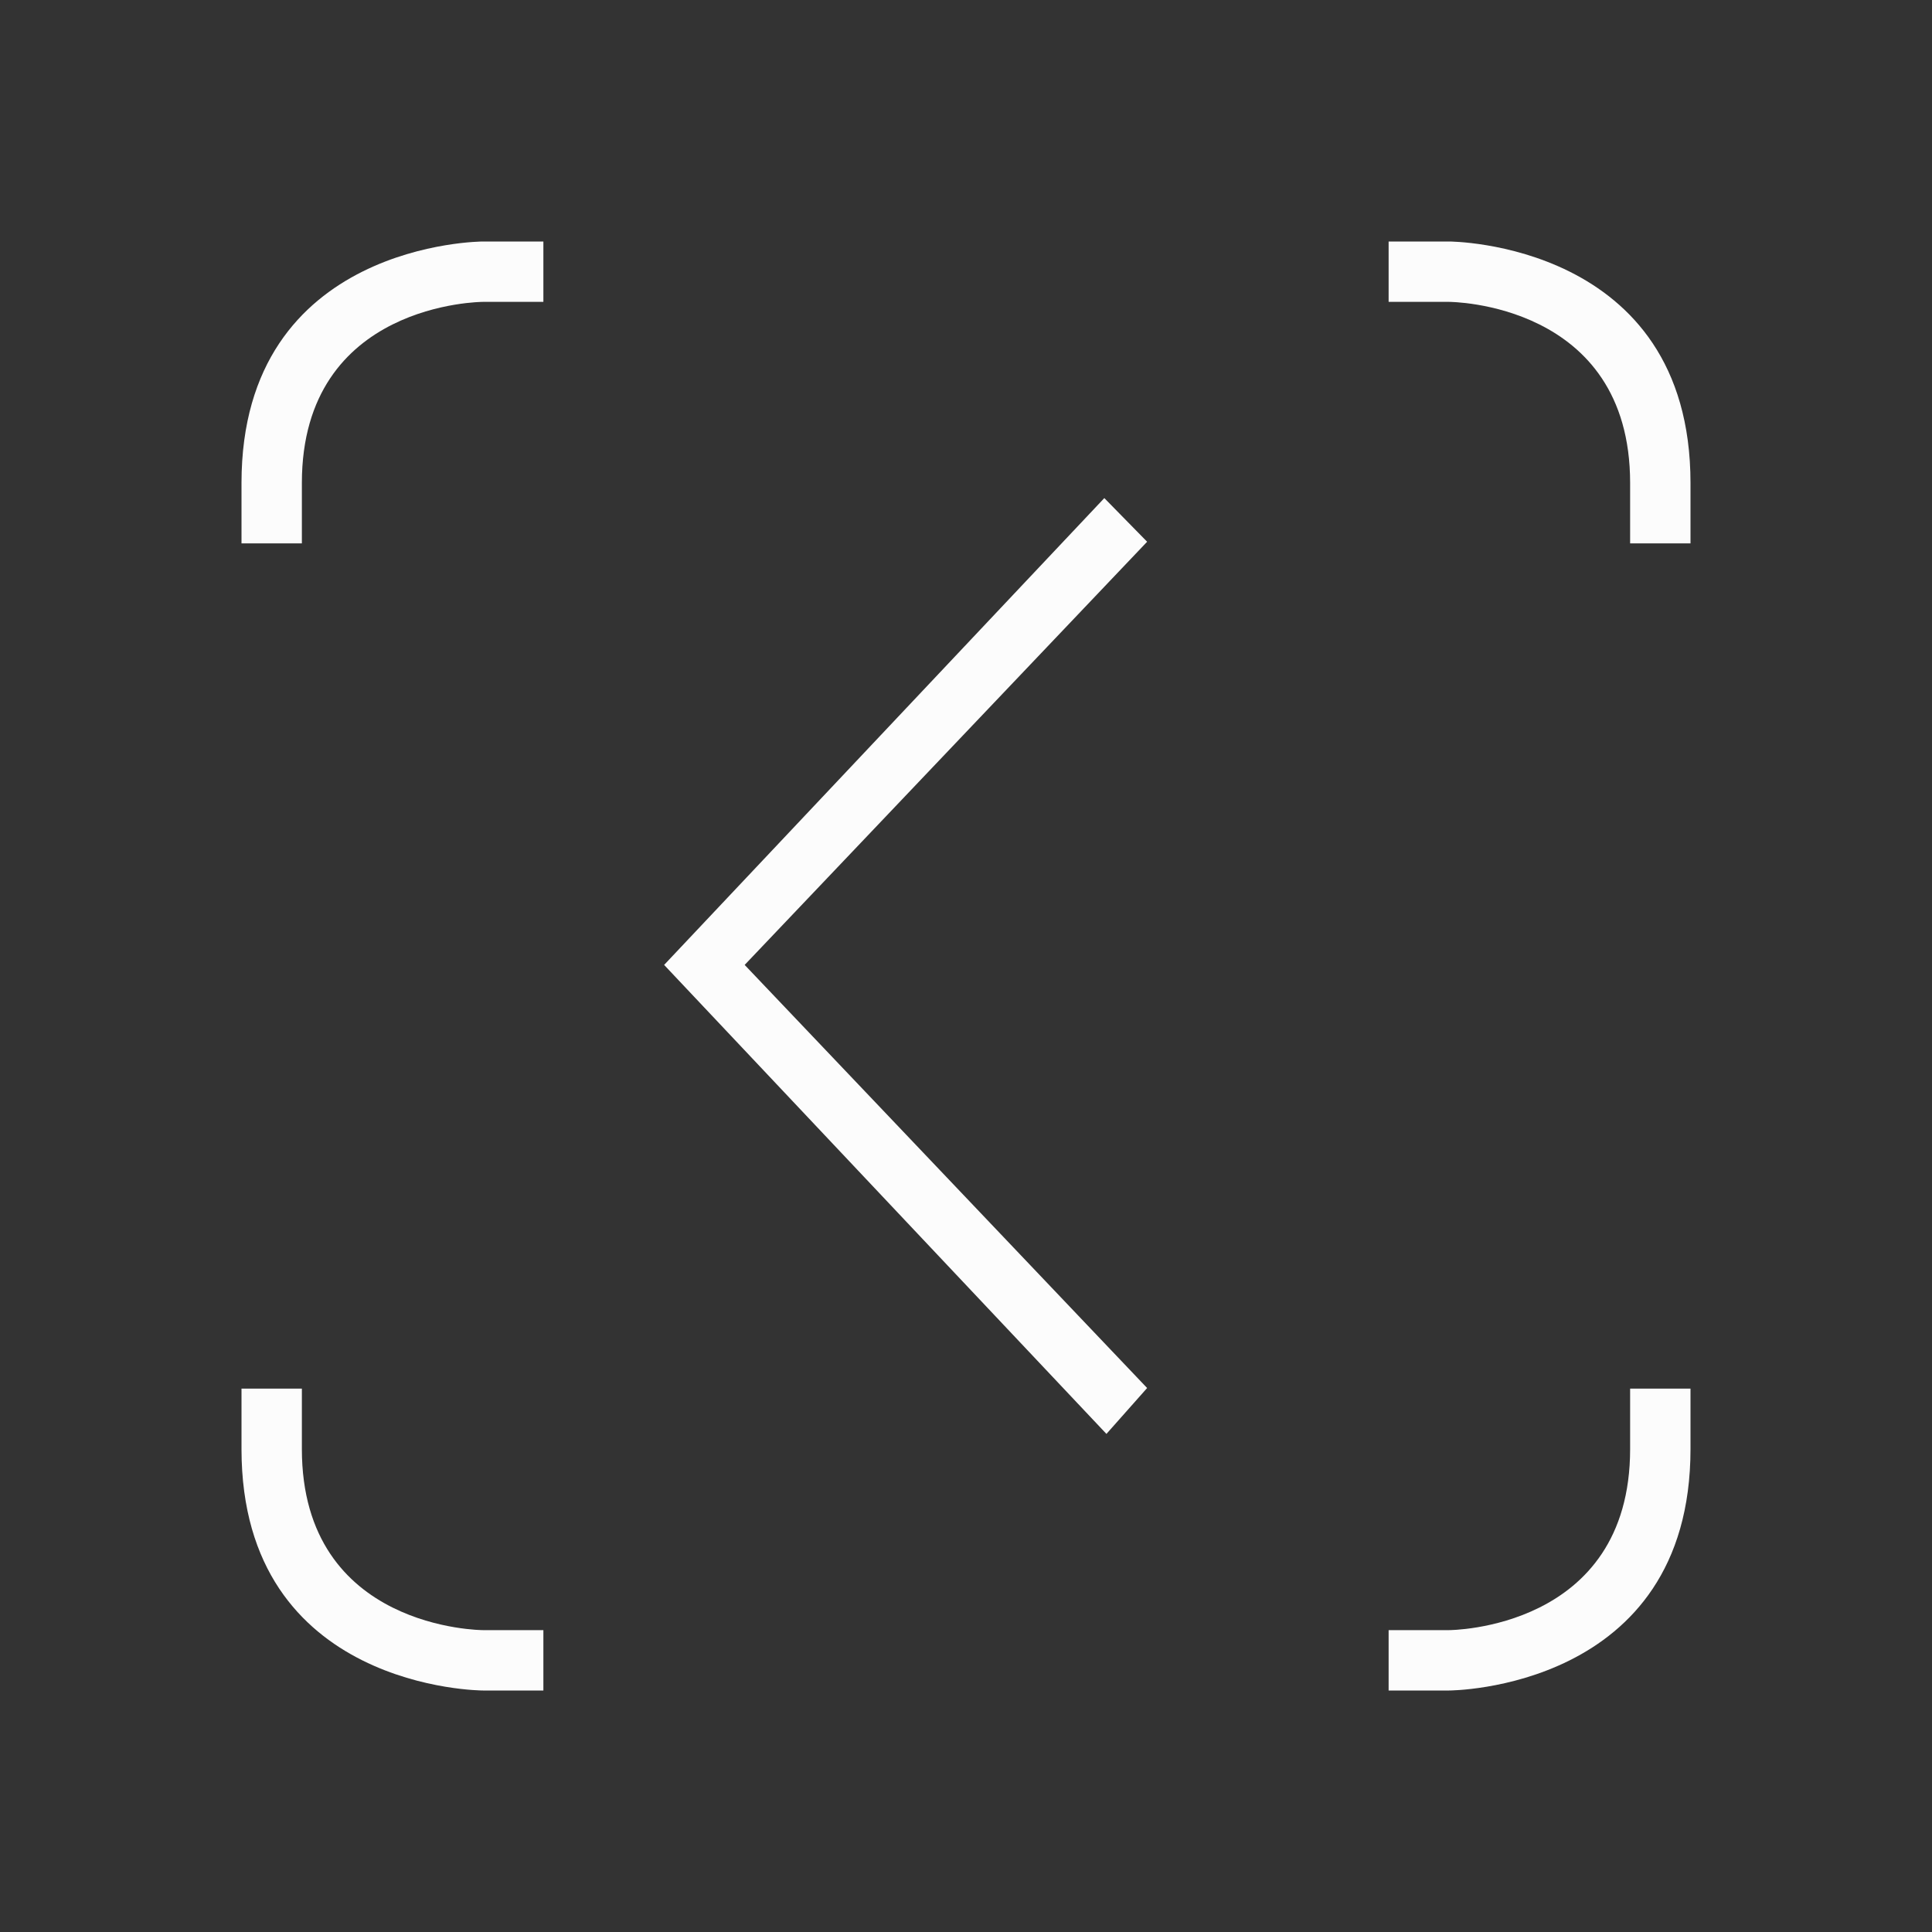 <svg xmlns="http://www.w3.org/2000/svg" viewBox="0 0 32 32">
  <rect x="0" y="0" width="32" height="32" fill="#333333" stroke="none"/>
  <defs id="defs3051">
<style type="text/css" id="current-color-scheme">.ColorScheme-Text {color:#fcfcfc;}</style>
  </defs>
 <path style="fill:currentColor;fill-opacity:1;stroke:none" 
      d="M 8,4 C 8,4 4,4 4,8 4,12 4,9 4,9 H 5 C 5,9 5,11 5,8 5,5 8,5 8,5 H 9 V 4 Z m 15,0 v 1 h 1 c 0,0 3,0 3,3 0,3 0,1 0,1 h 1 c 0,0 0,3 0,-1 C 28,4 24,4 24,4 Z M 18.291,8.25 11,15.982 18.326,23.75 19,22.99 12.334,15.982 19,8.973 Z M 4,23 c 0,0 0,-3 0,1 0,4 4,4 4,4 H 9 V 27 H 8 c 0,0 -3,0 -3,-3 0,-3 0,-1 0,-1 z m 23,0 c 0,0 0,-2 0,1 0,3 -3,3 -3,3 h -1 v 1 h 1 c 0,0 4,0 4,-4 0,-4 0,-1 0,-1 z"
     class="ColorScheme-Text"
     />
</svg>
